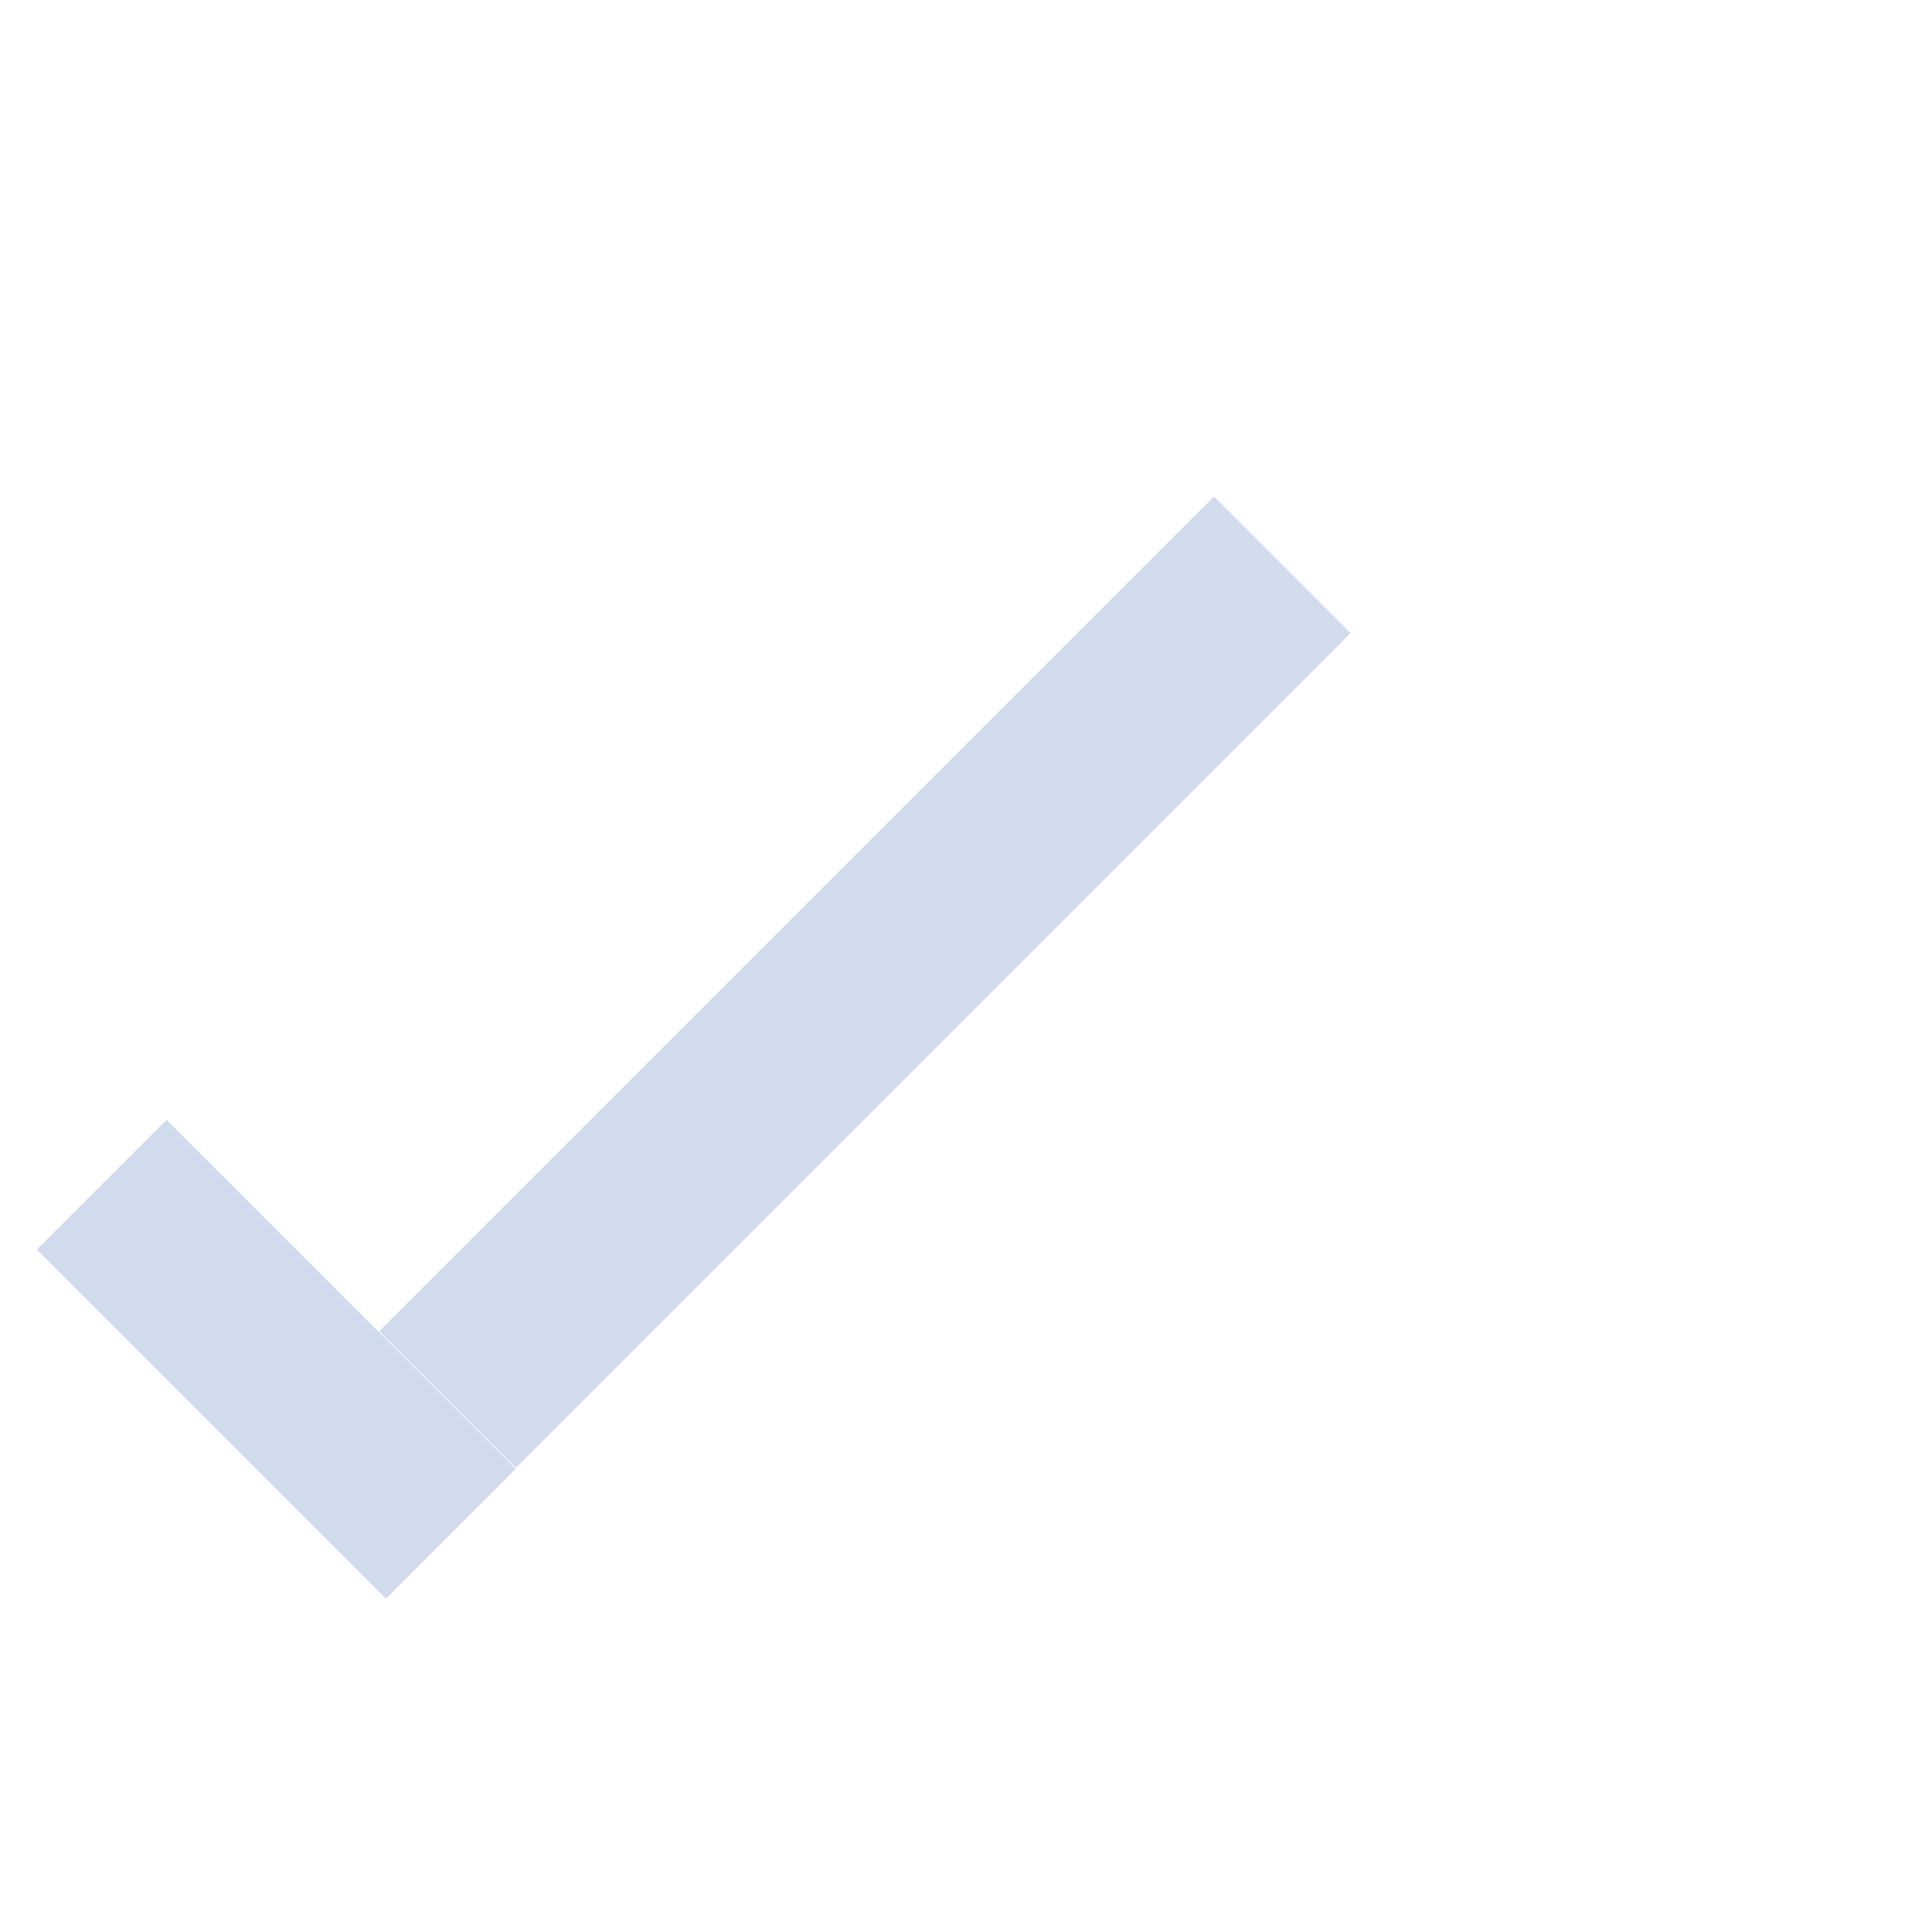 <svg id="eFsPnjaH0uA1" xmlns="http://www.w3.org/2000/svg" xmlns:xlink="http://www.w3.org/1999/xlink" viewBox="0 0 300 300" shape-rendering="geometricPrecision" text-rendering="geometricPrecision" project-id="3ae86678677c4045ac5093b3d8c8f770" export-id="be7ee697d8404fad833152153b4c5c88" cached="false"><path d="" fill="none" stroke="#3f5787" stroke-width="0.6"/><rect width="30" height="30" rx="0" ry="0" transform="matrix(1.807 1.807-.672 0.672 25.88 173.882)" fill="#d2dbed" stroke-width="0"/><rect width="30" height="30" rx="0" ry="0" transform="matrix(4.321-4.321 0.707 0.707 58.884 206.724)" fill="#d2dbed" stroke-width="0"/></svg>

